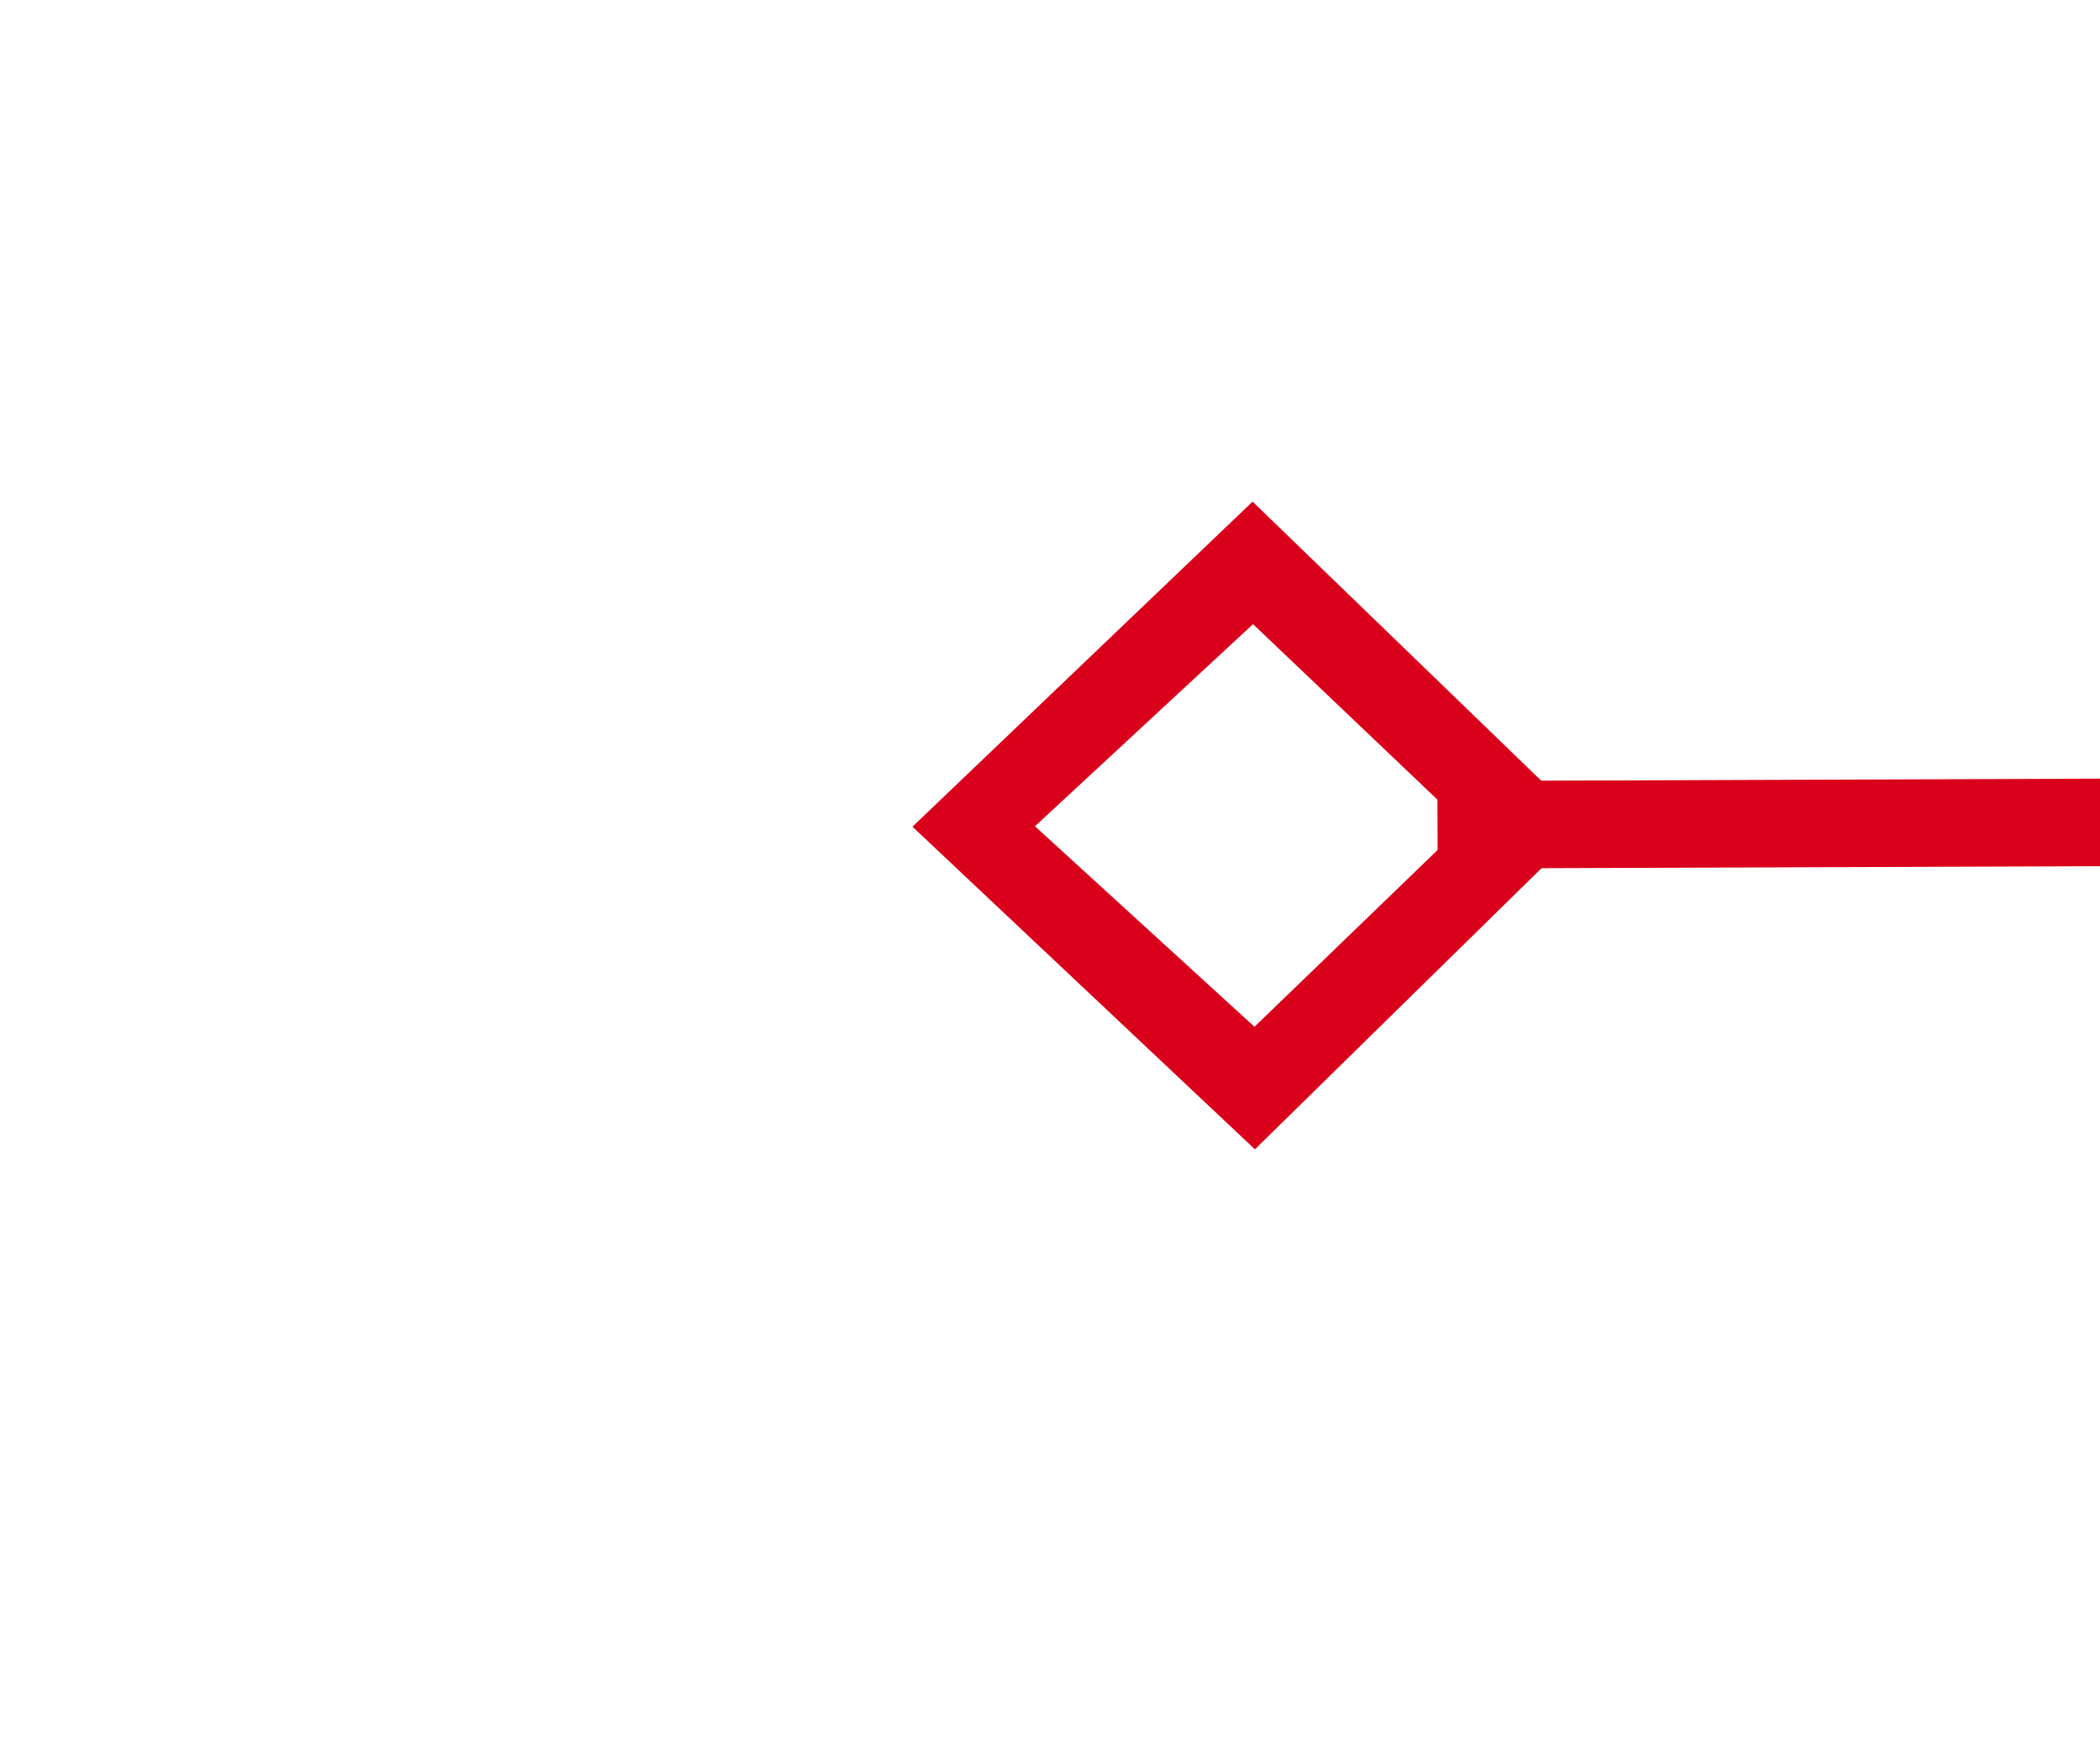 ﻿<?xml version="1.0" encoding="utf-8"?>
<svg version="1.1" xmlns:xlink="http://www.w3.org/1999/xlink" width="24px" height="20px" preserveAspectRatio="xMinYMid meet" viewBox="318 701  24 18" xmlns="http://www.w3.org/2000/svg">
  <g transform="matrix(-0.574 -0.819 0.819 -0.574 -62.318 1387.559 )">
    <path d="M 166.9 792.8  L 163 796.5  L 166.9 800.2  L 170.7 796.5  L 166.9 792.8  Z M 166.9 798.8  L 164.4 796.5  L 166.9 794.2  L 169.3 796.5  L 166.9 798.8  Z M 373.1 800.2  L 377 796.5  L 373.1 792.8  L 369.3 796.5  L 373.1 800.2  Z M 373.1 794.2  L 375.6 796.5  L 373.1 798.8  L 370.7 796.5  L 373.1 794.2  Z " fill-rule="nonzero" fill="#d9001b" stroke="none" transform="matrix(0.571 -0.821 0.821 0.571 -538.186 563.805 )" />
    <path d="M 169 796.5  L 371 796.5  " stroke-width="1" stroke="#d9001b" fill="none" transform="matrix(0.571 -0.821 0.821 0.571 -538.186 563.805 )" />
  </g>
</svg>
